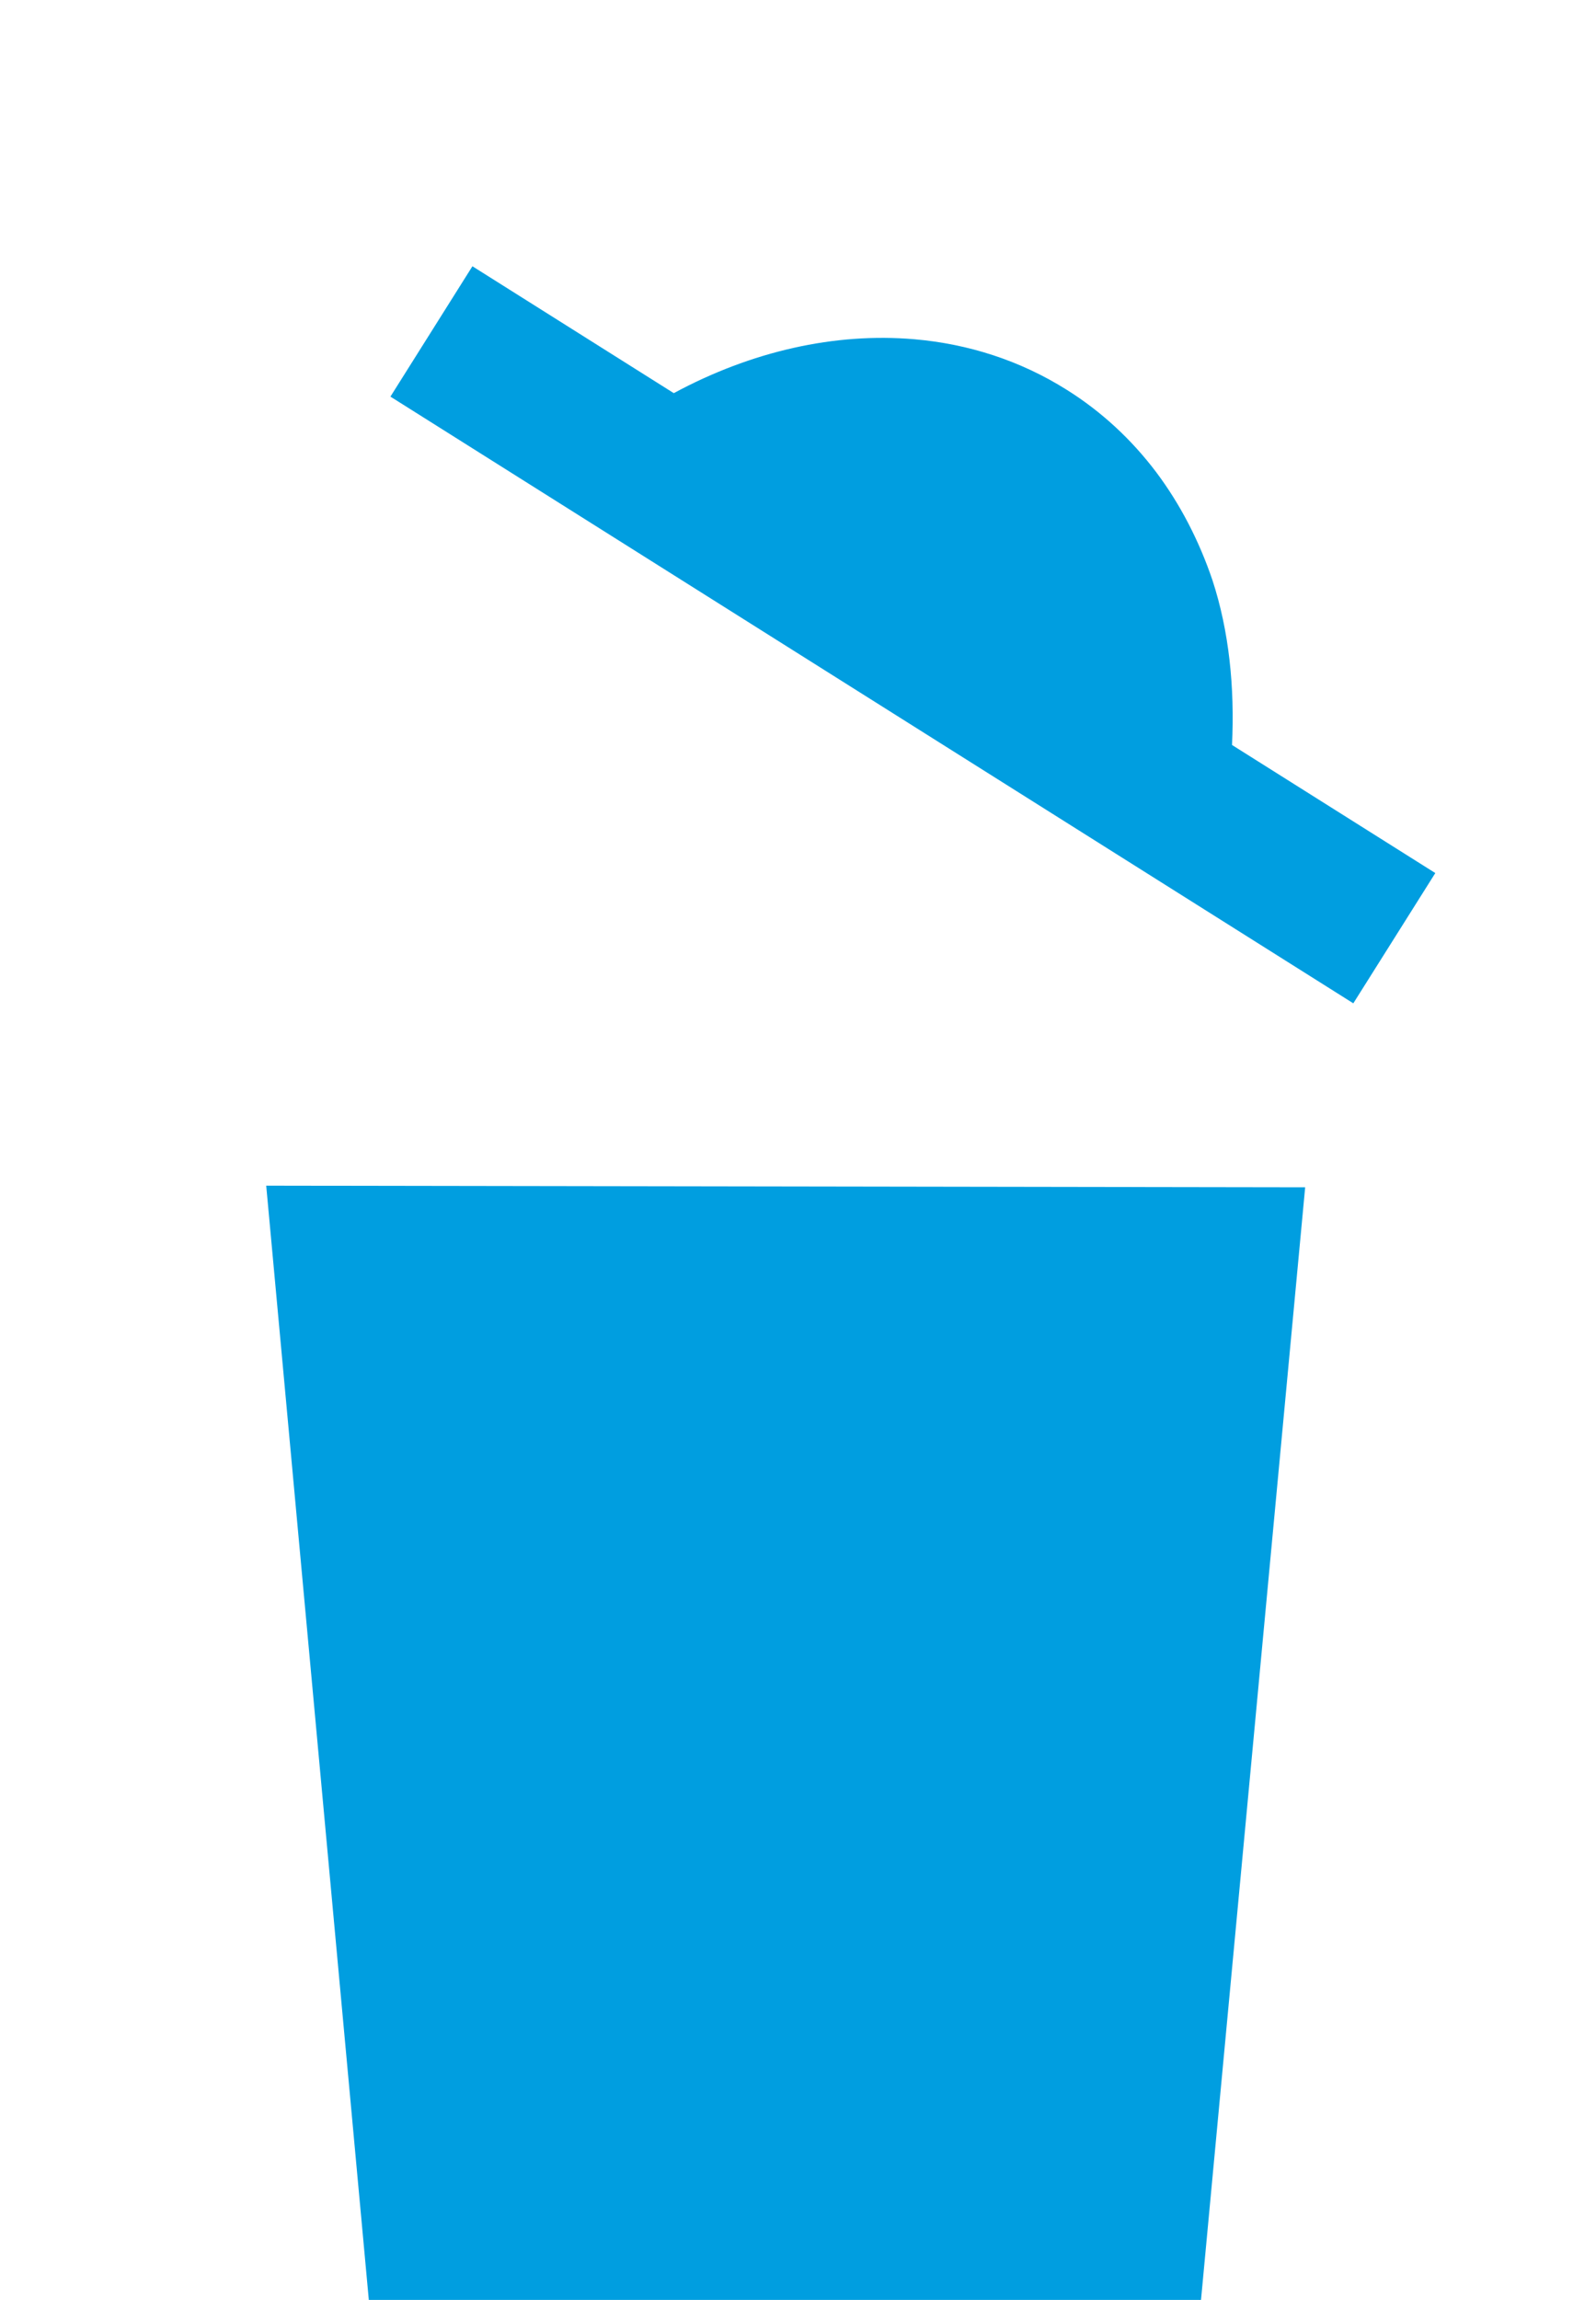 <?xml version="1.0" encoding="utf-8"?>
<!-- Generator: Adobe Illustrator 14.0.0, SVG Export Plug-In . SVG Version: 6.00 Build 43363)  -->
<!DOCTYPE svg PUBLIC "-//W3C//DTD SVG 1.1//EN" "http://www.w3.org/Graphics/SVG/1.1/DTD/svg11.dtd">
<svg version="1.1" id="Vrstva_1" xmlns="http://www.w3.org/2000/svg" xmlns:xlink="http://www.w3.org/1999/xlink" x="0px" y="0px"
	 width="17.5px" height="25.213px" viewBox="0 0 17.5 25.213" enable-background="new 0 0 17.5 25.213" xml:space="preserve">
<polygon fill="#009EE0" points="2.919,12.998 4.044,25.213 13.169,25.213 14.311,13.016 "/>
<path fill="#009EE0" d="M13.509,8.167c0.03-0.634-0.032-1.249-0.215-1.808c-0.146-0.43-0.352-0.831-0.618-1.185
	c-0.267-0.353-0.594-0.659-0.978-0.9c-0.511-0.322-1.081-0.504-1.673-0.555C9.154,3.644,8.238,3.851,7.388,4.31L5.18,2.919
	L4.281,4.348l10.558,6.651l0.899-1.428L13.509,8.167z"/>
</svg>
